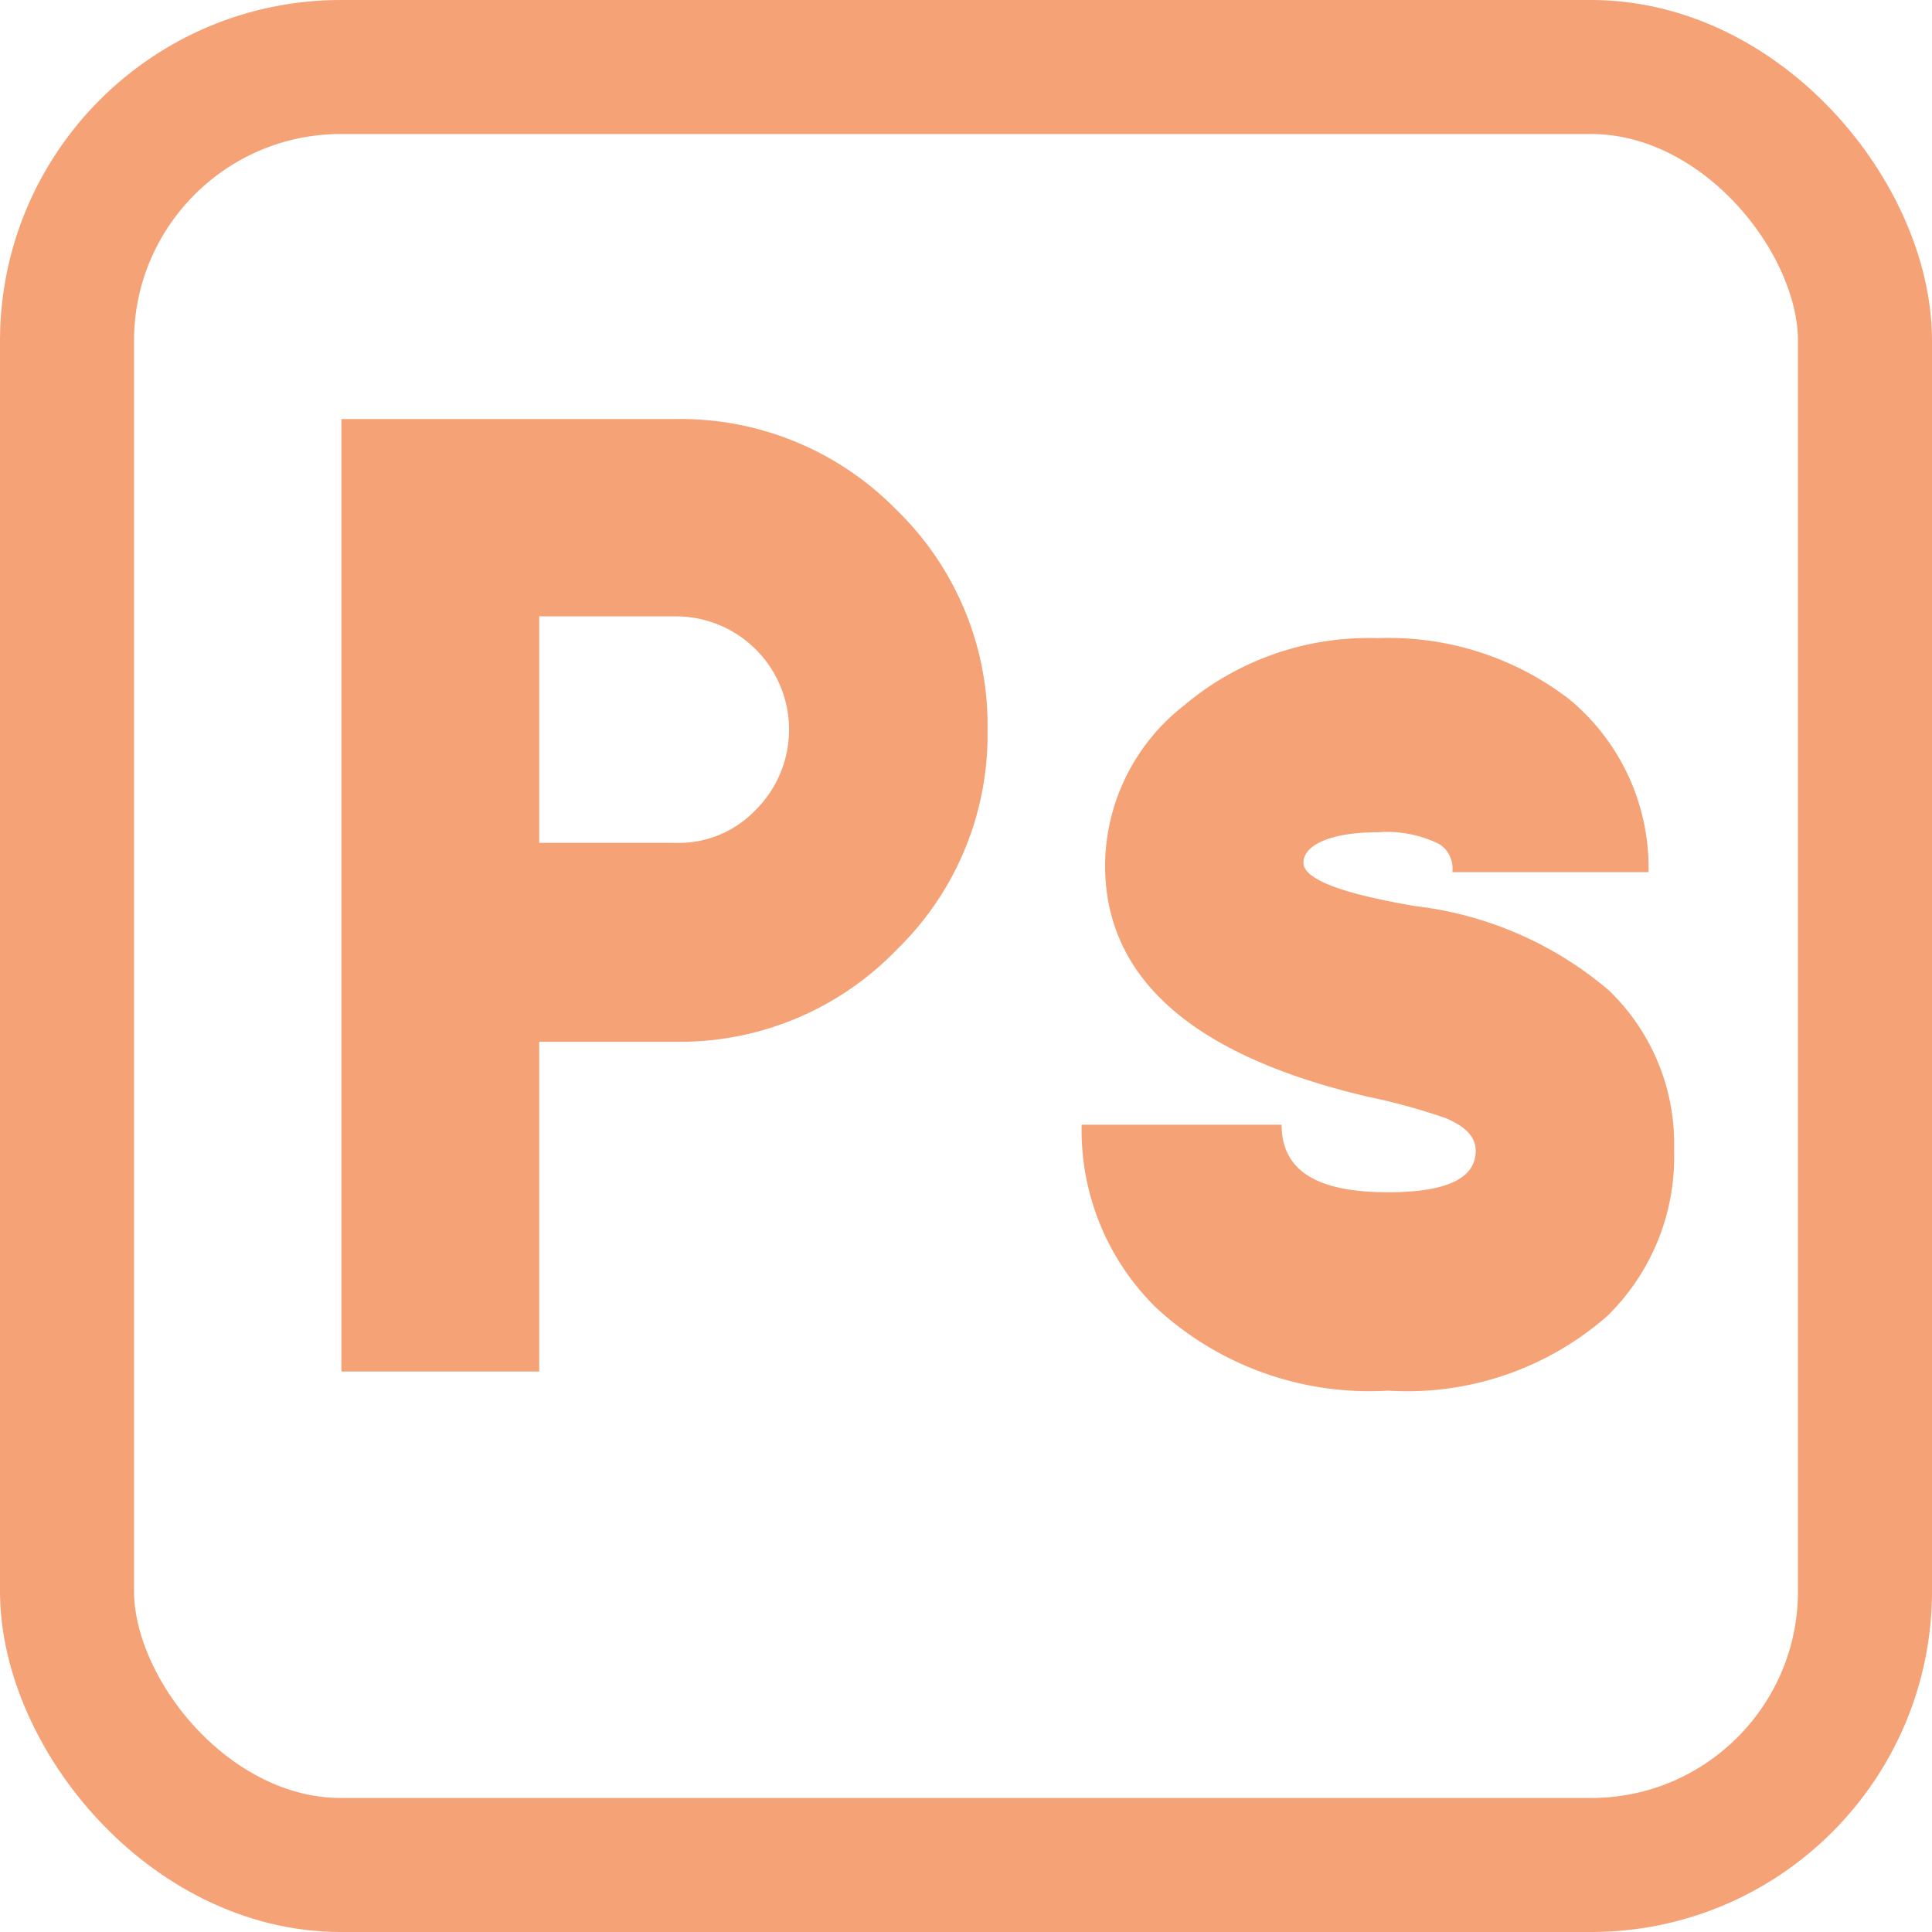 <svg xmlns="http://www.w3.org/2000/svg" viewBox="0 0 36.33 36.33"><defs><style>.cls-1{fill:none;stroke:#f4a276;stroke-miterlimit:10;stroke-width:2.52px;}.cls-2{fill:#f4a276;}</style></defs><g id="Capa_2" data-name="Capa 2"><g id="Capa_3" data-name="Capa 3"><rect class="cls-1" x="1.26" y="1.26" width="33.81" height="33.81" rx="5.15"/><path class="cls-2" d="M26.1,22.42c-1.36,0-2-.42-2-1.27H20.34a4.67,4.67,0,0,0,1.4,3.44,5.9,5.9,0,0,0,4.36,1.56,5.71,5.71,0,0,0,4.12-1.4,4.18,4.18,0,0,0,1.26-3.13,4,4,0,0,0-1.23-3,6.83,6.83,0,0,0-3.63-1.58c-1.41-.24-2.11-.51-2.11-.82s.47-.57,1.4-.57a2.22,2.22,0,0,1,1.15.22.54.54,0,0,1,.25.53H31a4.11,4.11,0,0,0-1.49-3.25A5.56,5.56,0,0,0,25.91,12a5.38,5.38,0,0,0-3.65,1.27,3.84,3.84,0,0,0-1.48,3c0,2.13,1.65,3.58,4.93,4.35a11.94,11.94,0,0,1,1.46.4c.39.16.58.36.58.62C27.75,22.16,27.2,22.42,26.1,22.42Z"/><path class="cls-2" d="M10.14,19.59h2.57a5.66,5.66,0,0,0,4.15-1.73,5.63,5.63,0,0,0,1.71-4.13,5.64,5.64,0,0,0-1.71-4.14,5.68,5.68,0,0,0-4.15-1.71H6.42V25.79h3.72Zm0-8h2.57a2.13,2.13,0,0,1,1.51,3.63,2,2,0,0,1-1.51.63H10.14Z"/></g></g></svg>
